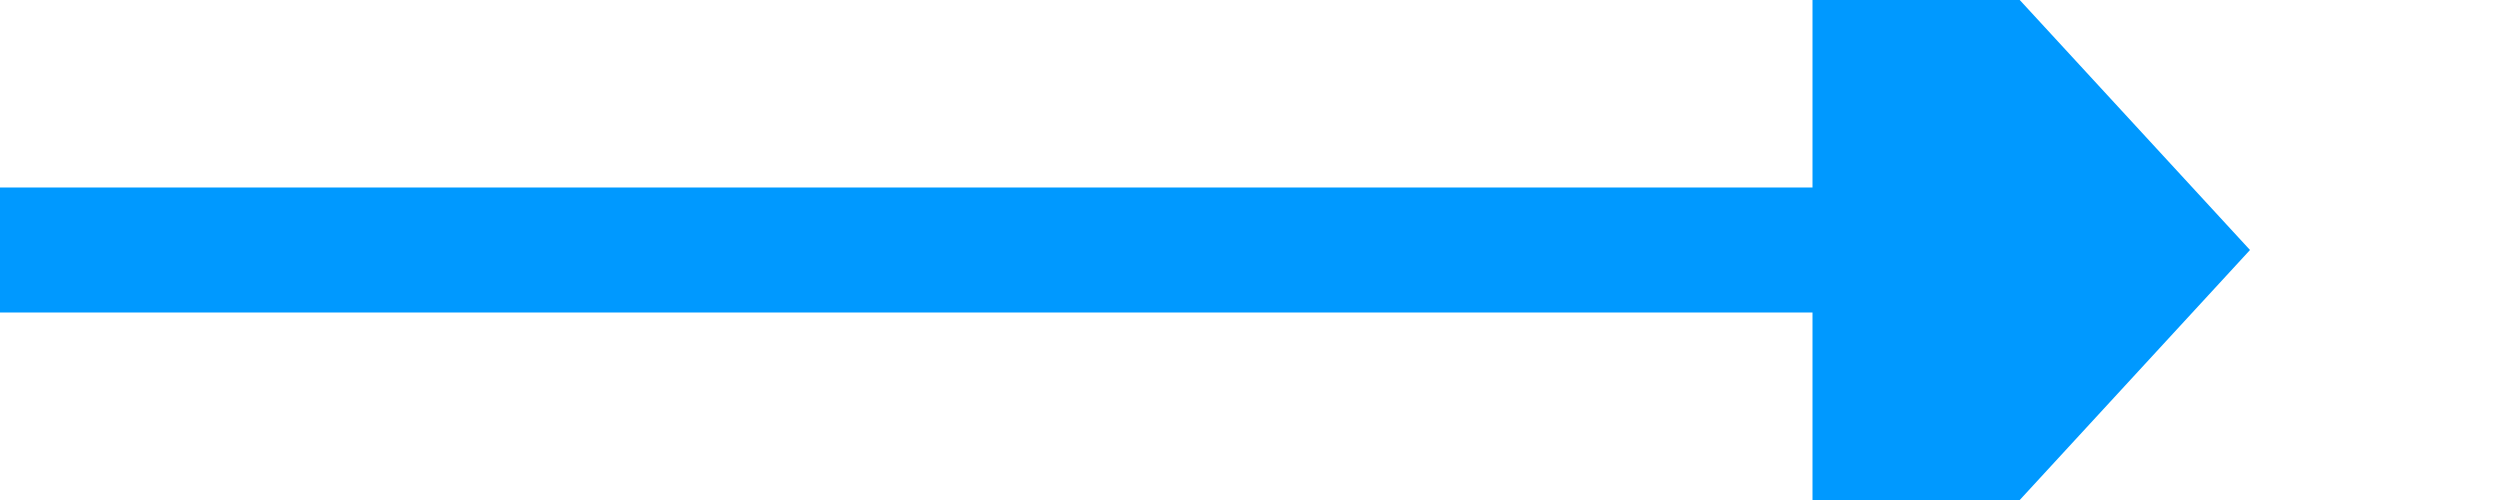 ﻿<?xml version="1.0" encoding="utf-8"?>
<svg version="1.1" width="40px" height="8px" viewBox="772 231  40 8" xmlns:xlink="http://www.w3.org/1999/xlink" xmlns="http://www.w3.org/2000/svg">
  <path d="M 801 242.6  L 808 235  L 801 227.4  L 801 242.6  Z " fill-rule="nonzero" fill="#0099ff" stroke="none" />
  <path d="M 772 235  L 802 235  " stroke-width="2" stroke="#0099ff" fill="none" />
</svg>